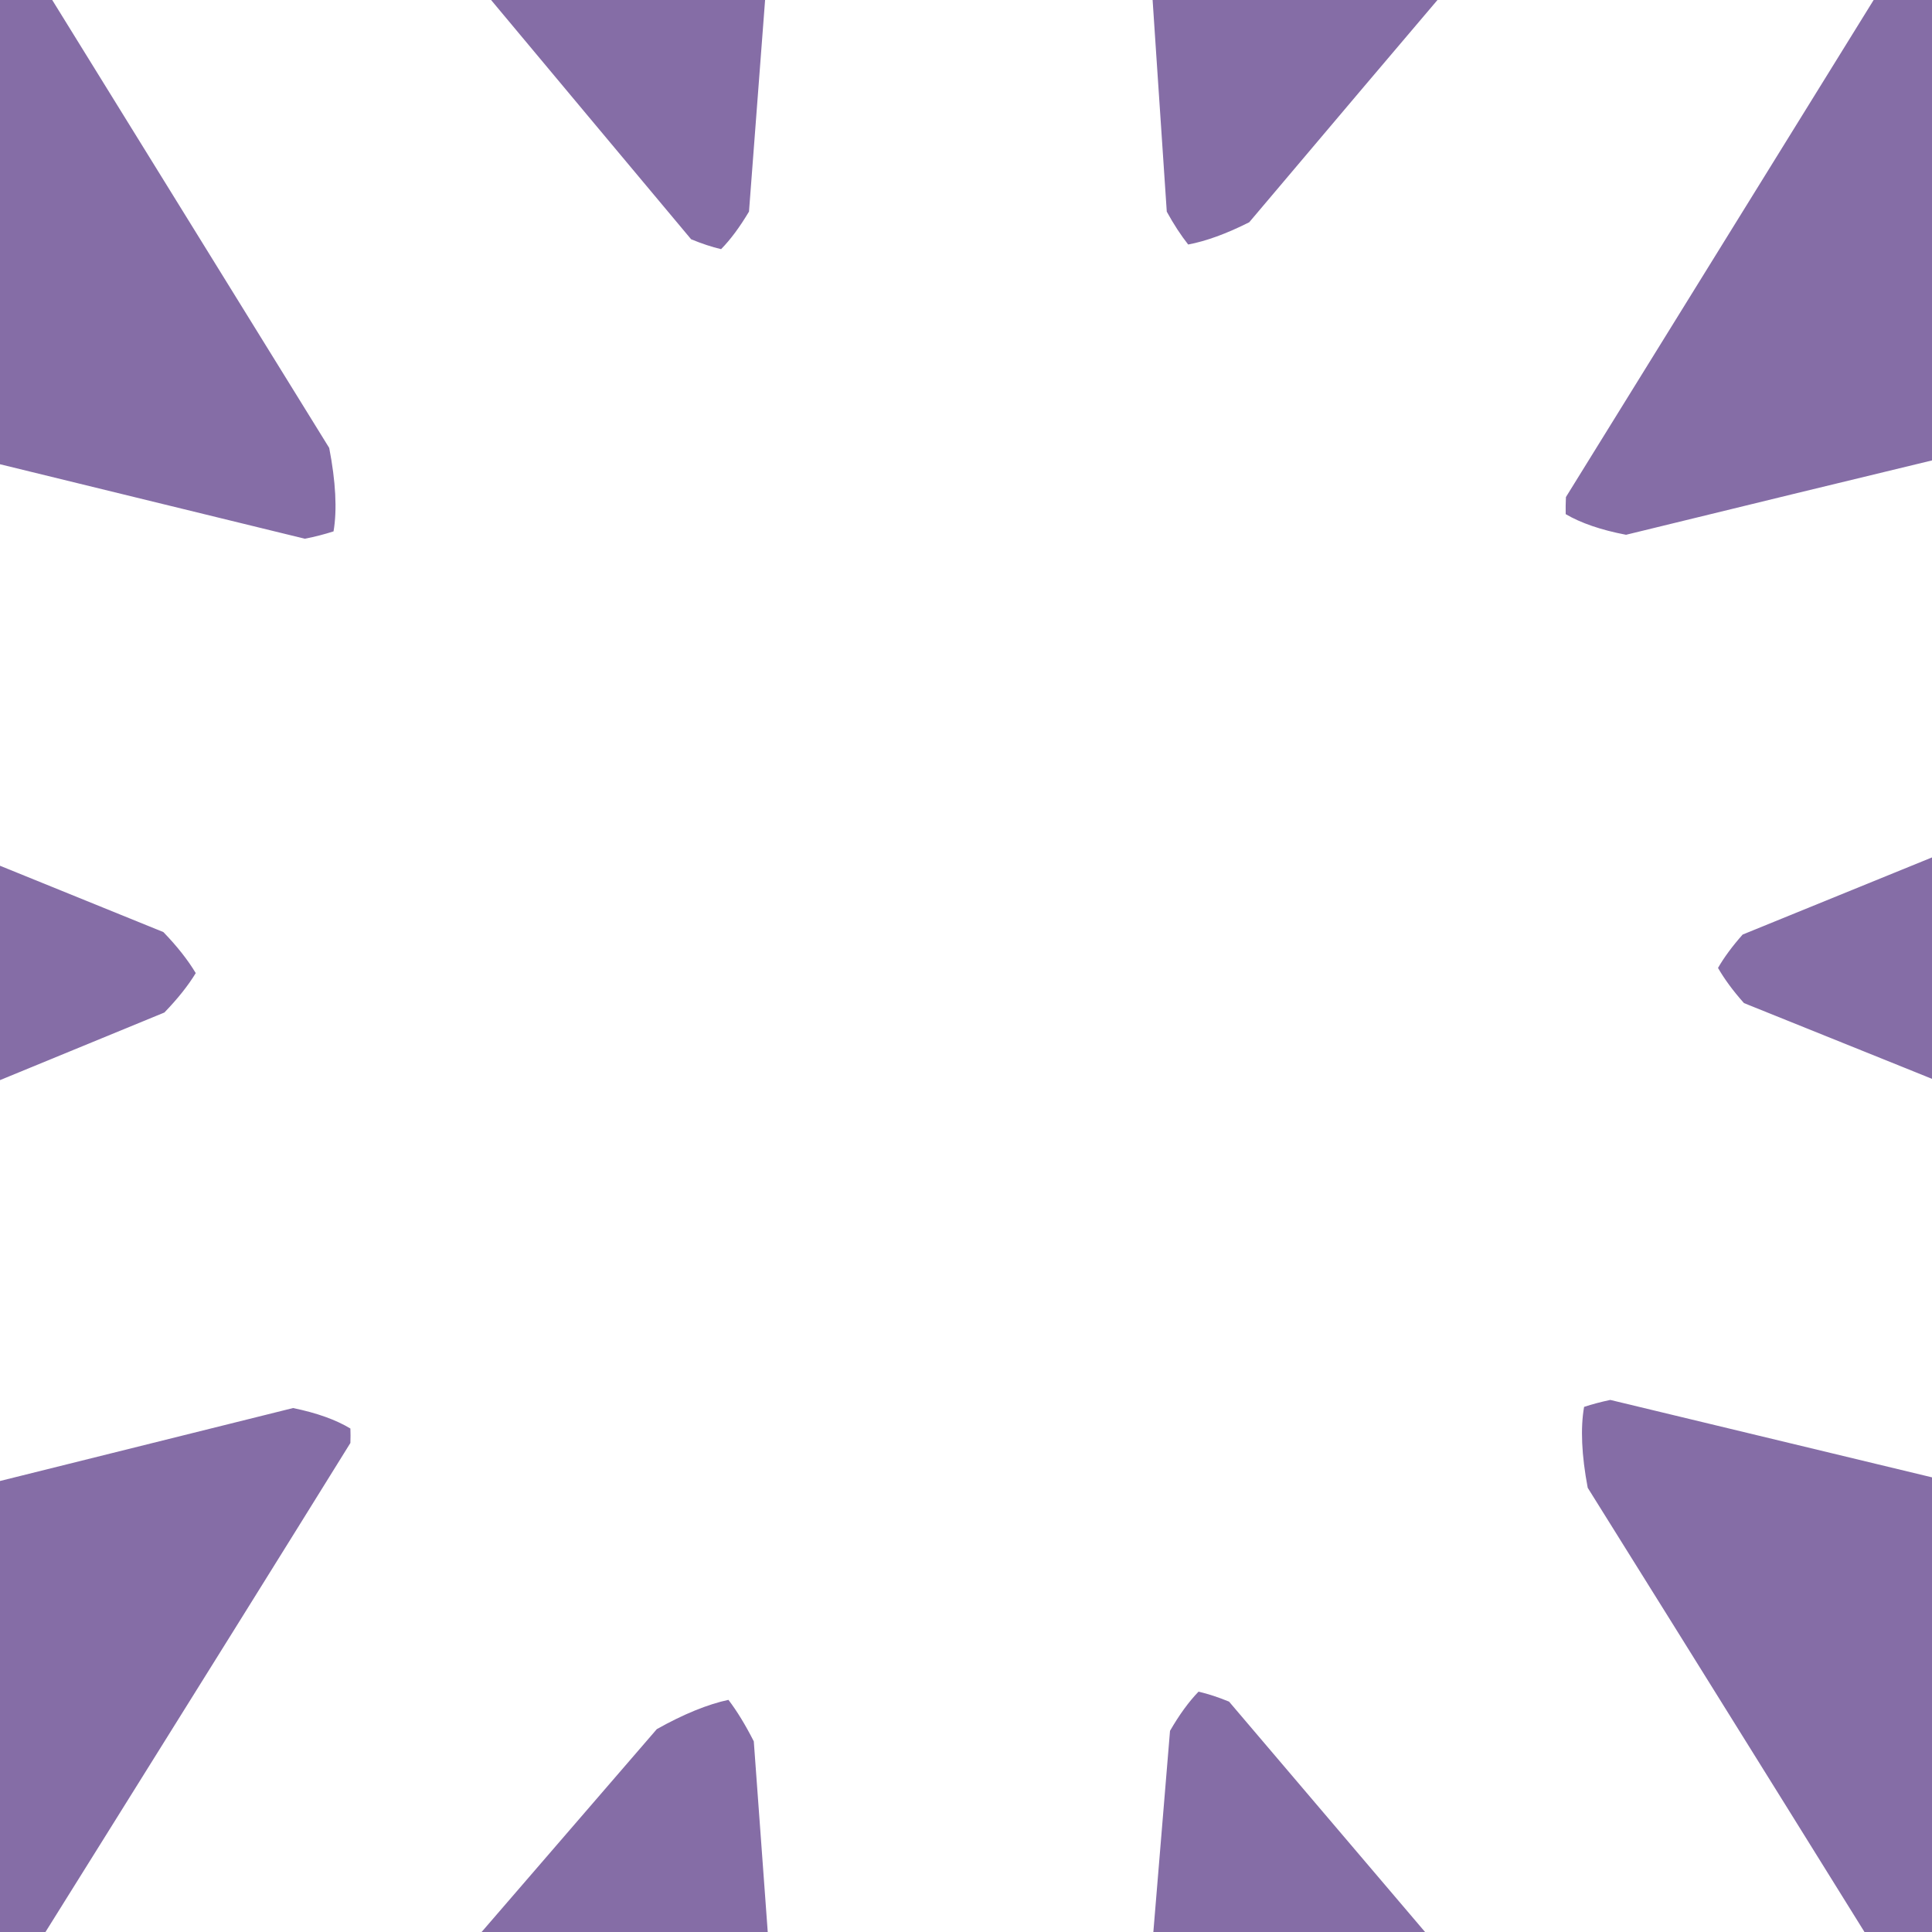 <svg xmlns="http://www.w3.org/2000/svg" width="100" height="100" viewBox="0 0 100 100">
  <g transform="translate(50, 50) scale(4)">
    <path d="M28.253,44.949l11.361,4.612c0.18,0.186,0.319,0.364,0.419,0.531c-0.098,0.161-0.233,0.331-0.406,0.51  c-1.852,0.76-6.214,2.555-11.21,4.615C21.709,56.358,13.063,55.739,5,50.169C12.99,44.572,21.564,43.868,28.253,44.949  L28.253,44.949z M13.497,76.581c9.402-0.161,16.575-4.323,21.379-8.94c2.726-4.366,5.342-8.541,7.158-11.469  c0.003-0.065,0.002-0.127,0-0.187c-0.185-0.112-0.433-0.202-0.742-0.265l-12.288,3.059C23.019,61.869,16.623,67.461,13.497,76.581  L13.497,76.581z M38.948,68.039l7.051-8.164c0.349-0.196,0.661-0.322,0.927-0.379c0.112,0.147,0.221,0.326,0.328,0.537  c0.237,3.191,0.543,7.536,0.87,12.121c-1.004,6.705-4.268,14.676-12,20.59C33.142,82.888,35.549,74.105,38.948,68.039L38.948,68.039  z M63.949,92.768c-8.004-5.984-11.32-14.153-12.297-20.947l0.988-11.924c0.12-0.208,0.244-0.378,0.369-0.507  c0.122,0.028,0.254,0.071,0.395,0.129l8.349,9.813C64.791,75.336,66.708,83.586,63.949,92.768L63.949,92.768z M64.106,66.492  c4.758,4.927,12.227,9.619,22.208,9.794c-3.219-9.143-9.739-14.699-15.789-17.738l-12.188-2.933  c-0.124,0.026-0.235,0.056-0.339,0.09c-0.048,0.273-0.033,0.626,0.047,1.047C59.305,58.767,61.574,62.411,64.106,66.492  L64.106,66.492z M95,49.9c-7.885,5.595-16.352,6.397-23.032,5.396c-5.098-2.071-9.697-3.931-11.901-4.816  c-0.142-0.159-0.253-0.311-0.336-0.455c0.079-0.137,0.185-0.281,0.319-0.432l12.034-4.902C78.737,43.68,87.144,44.434,95,49.9  L95,49.9z M70.341,41.568c6.09-3.034,12.7-8.652,15.909-17.947c-9.546,0.171-16.793,4.468-21.59,9.17l-6.897,11.141  c-0.004,0.078-0.004,0.151-0.003,0.221c0.194,0.114,0.455,0.205,0.781,0.267C61.045,43.806,65.462,42.741,70.341,41.568  L70.341,41.568z M63.844,7.232c2.875,9.443,0.81,17.891-2.359,23.936c-3.234,3.798-6.158,7.238-7.82,9.208  c-0.295,0.149-0.561,0.245-0.79,0.288c-0.094-0.119-0.187-0.261-0.277-0.425c-0.14-2.065-0.472-7.104-0.855-12.83  C52.85,20.766,56.189,12.999,63.844,7.232L63.844,7.232z M48.158,27.538l-0.966,12.7c-0.118,0.198-0.238,0.361-0.361,0.486  c-0.12-0.028-0.25-0.071-0.388-0.128c-1.292-1.541-4.601-5.508-8.368-10.012c-2.959-6.013-4.773-14.219-1.977-23.315  C43.774,13.082,47.089,20.893,48.158,27.538L48.158,27.538z M13.659,23.675c3.21,9.246,9.806,14.85,15.889,17.895  c5.43,1.321,10.127,2.467,11.896,2.901c0.137-0.026,0.259-0.059,0.372-0.095c0.048-0.281,0.028-0.646-0.056-1.08l-6.023-9.74  C31.012,28.622,23.593,23.917,13.659,23.675z" 
          fill="#856da6" 
          style="fill-rule: evenodd; clip-rule: evenodd;" 
          transform="translate(-50, -50)"/>
  </g>
</svg>